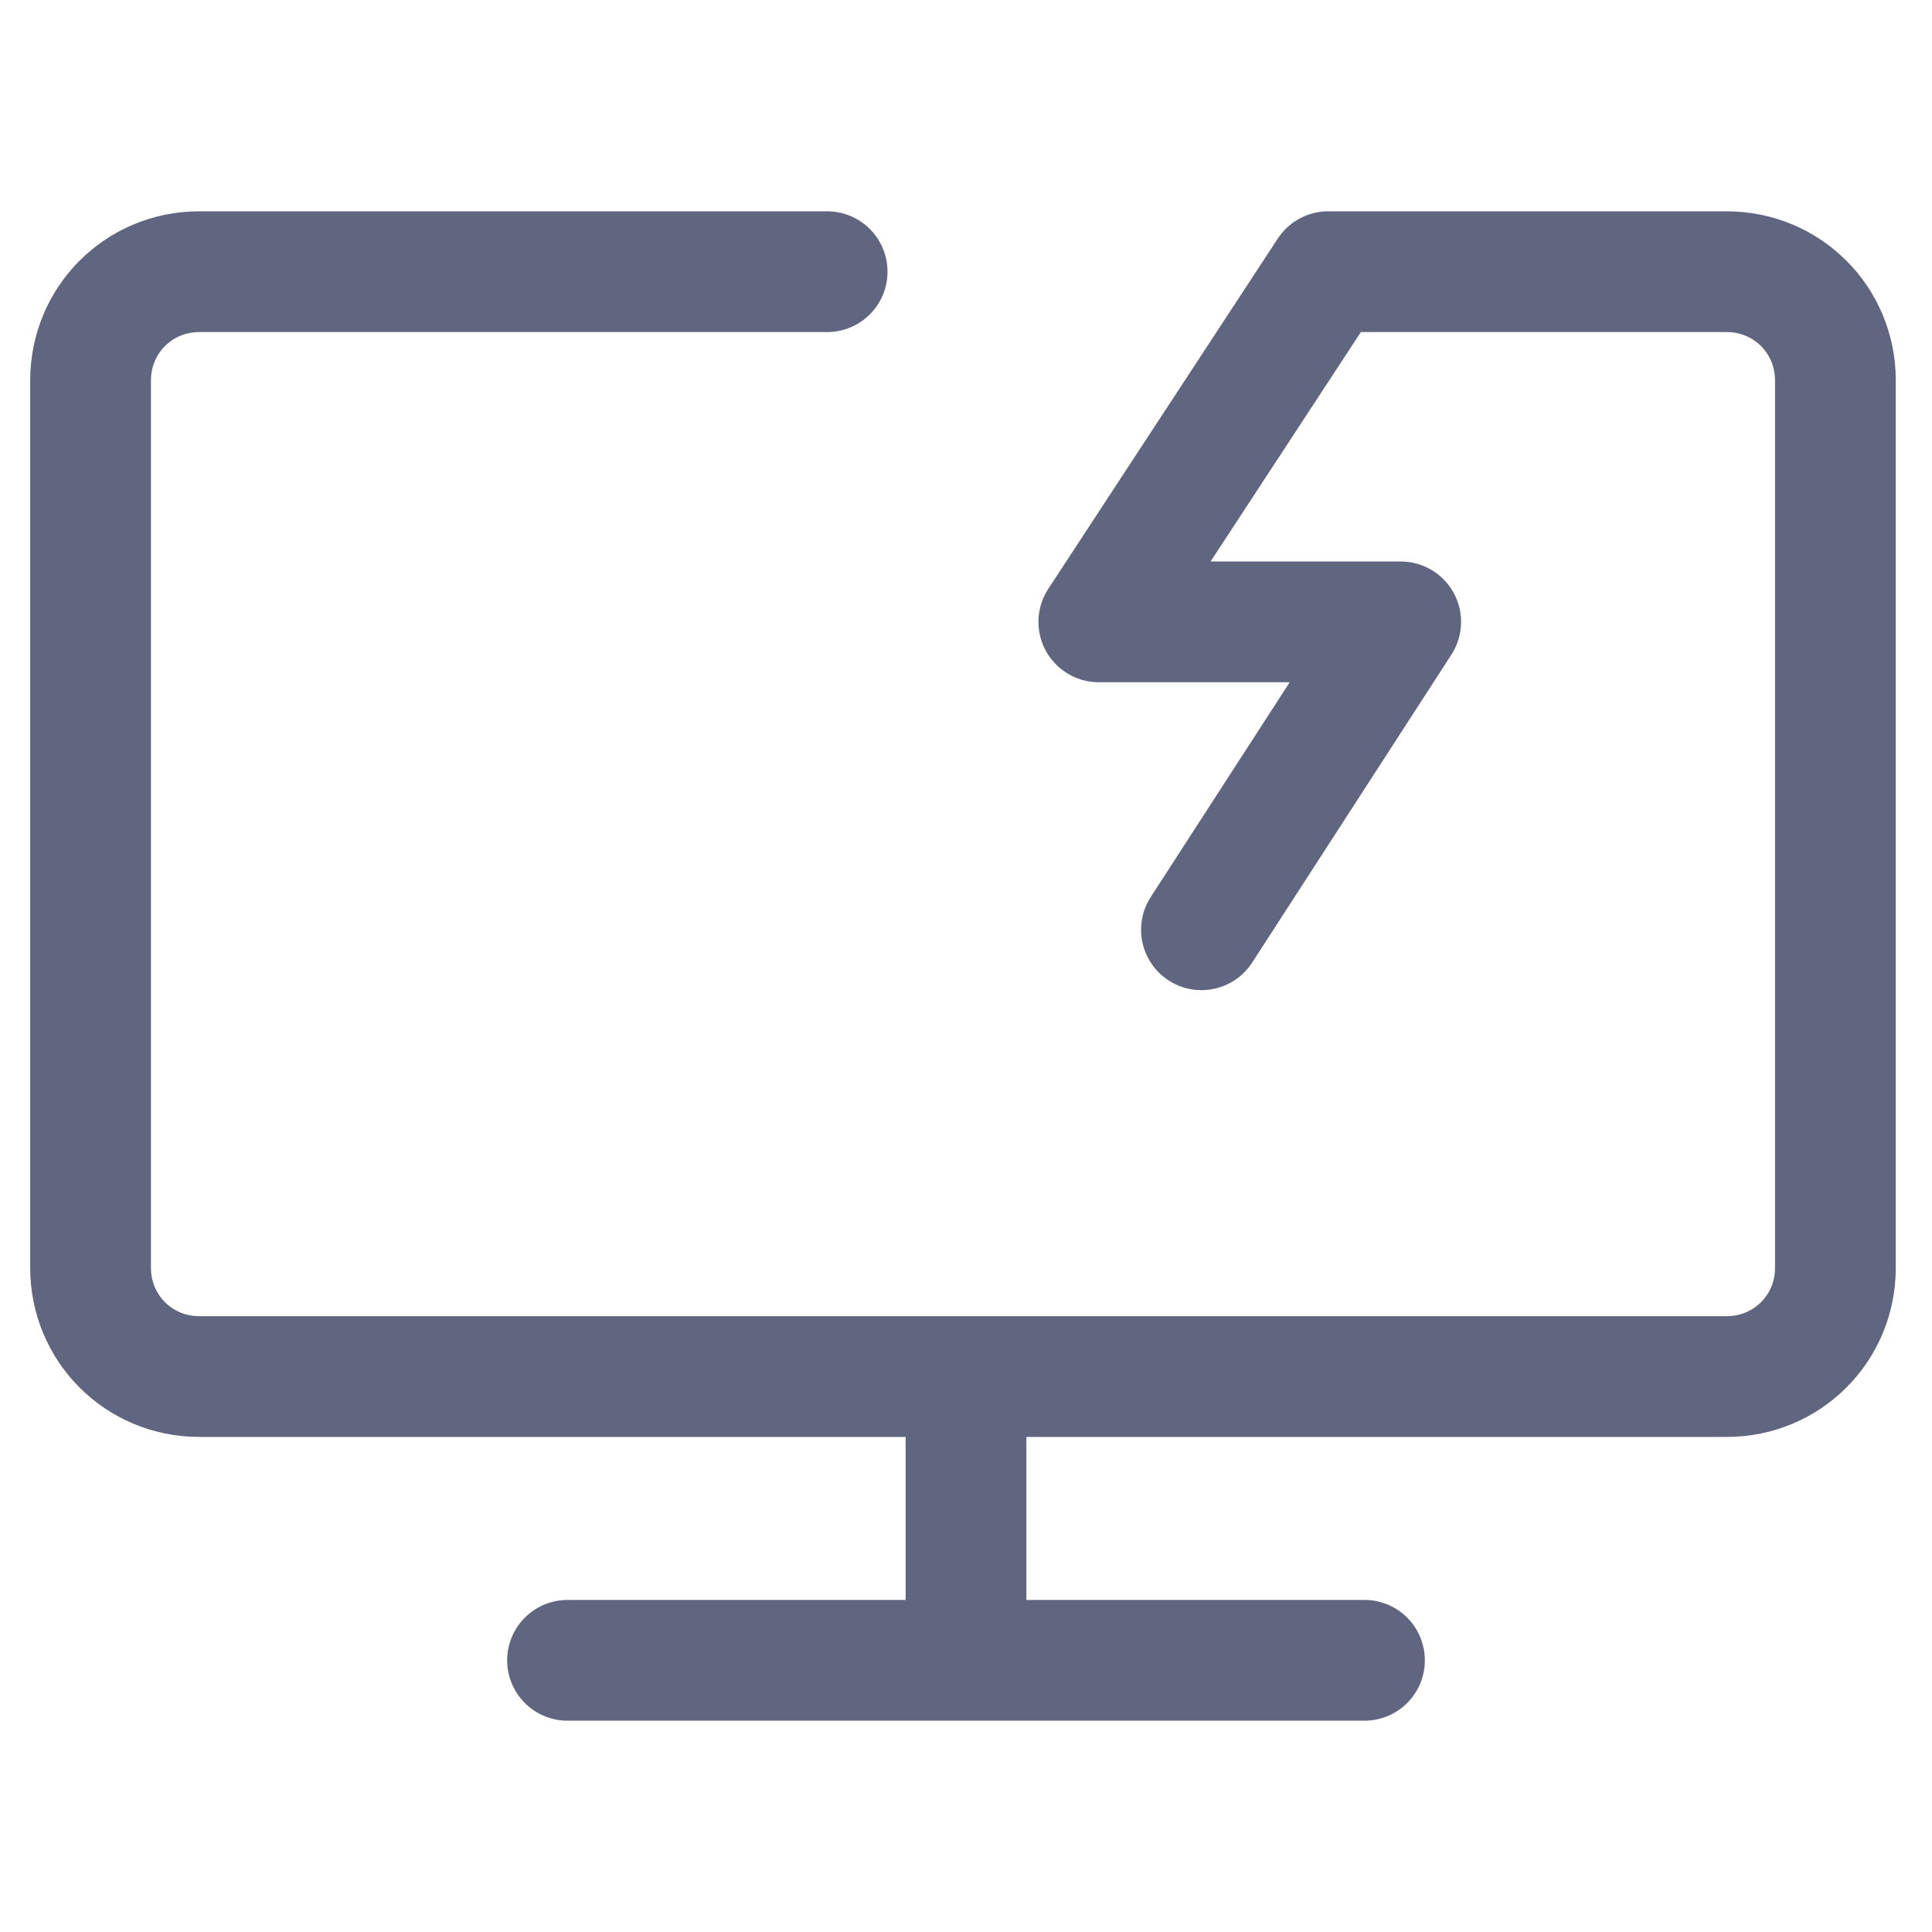 <svg width="16" height="16" viewBox="0 0 16 16" fill="none" xmlns="http://www.w3.org/2000/svg">
<path d="M8 11.9V13.35" stroke="#606580" stroke-miterlimit="10" stroke-linecap="round" stroke-linejoin="round"/>
<path d="M4.7 13.75H11.3" stroke="#606580" stroke-miterlimit="10" stroke-linecap="round" stroke-linejoin="round"/>
<path d="M9.95 7.7L11.6 5.15H9.1L11 2.25H13.1H14.3C14.8 2.25 15.2 2.65 15.2 3.15V10.5C15.2 11 14.8 11.4 14.3 11.4H1.65C1.15 11.4 0.75 11 0.75 10.5V3.15C0.75 2.65 1.15 2.25 1.65 2.25H6.85" stroke="#606580" stroke-miterlimit="10" stroke-linecap="round" stroke-linejoin="round"/>
</svg>
